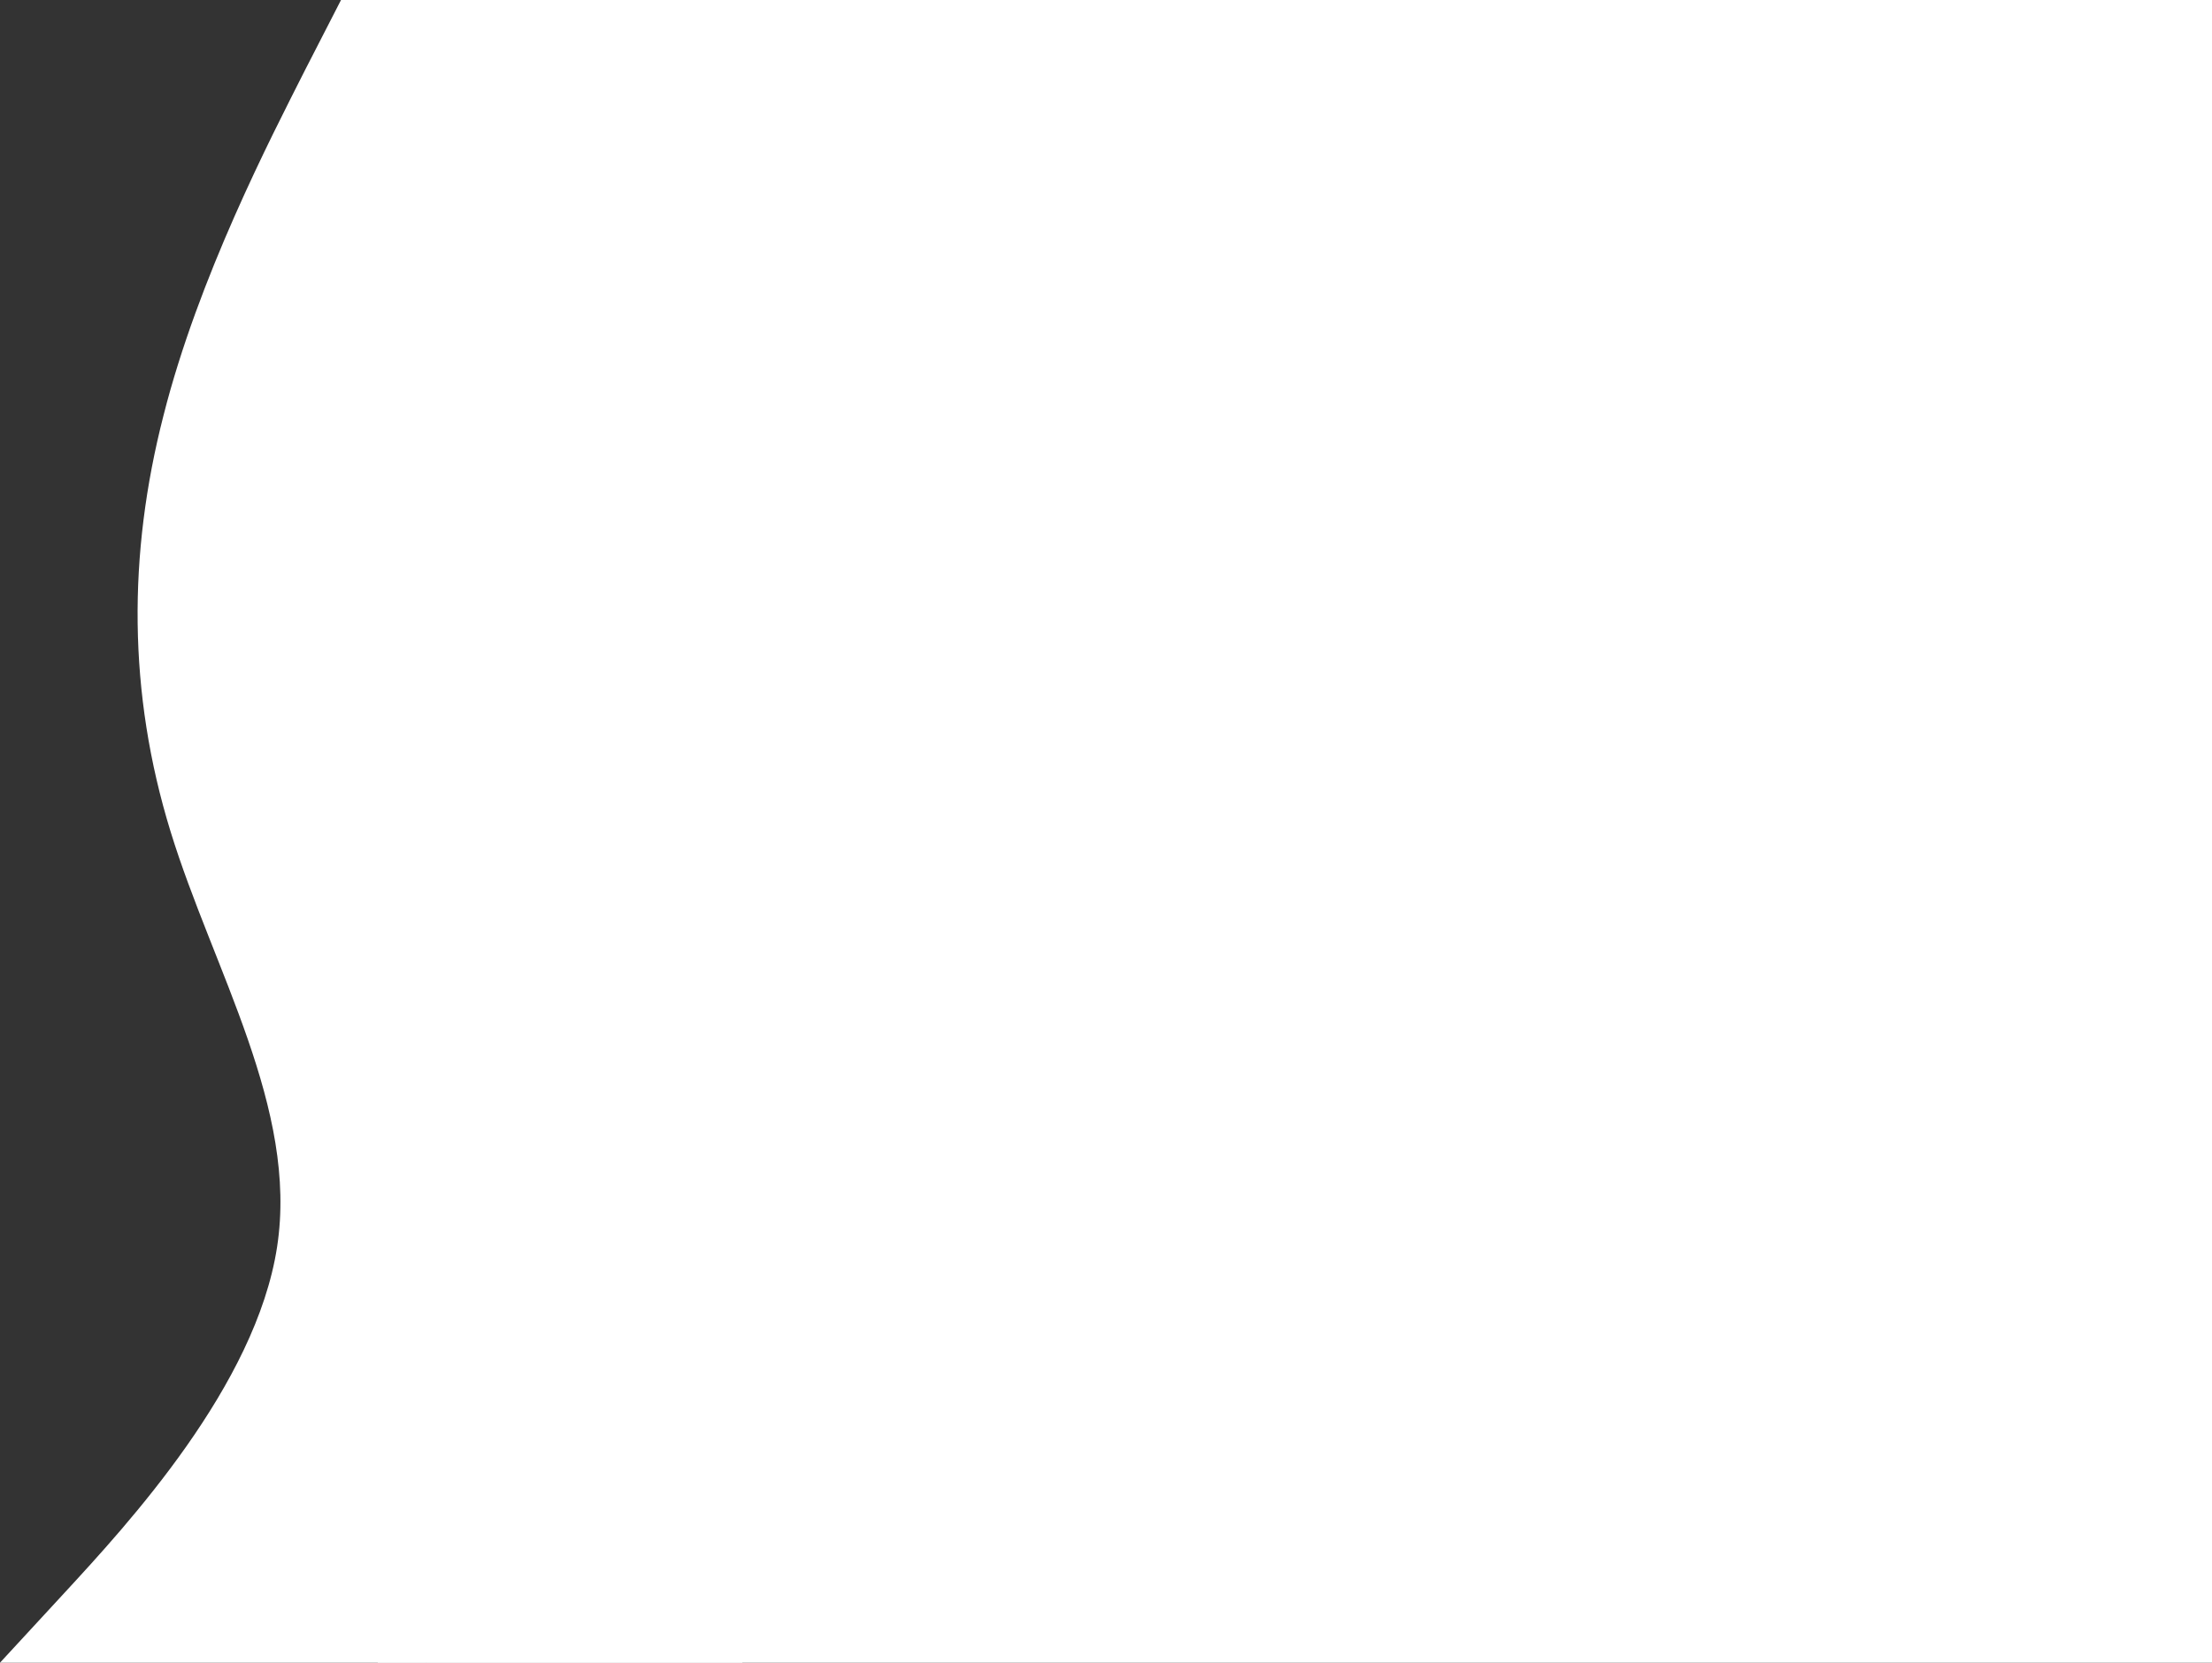 <svg width="2688" height="2021" viewBox="0 0 2688 2021" fill="none" xmlns="http://www.w3.org/2000/svg">
<rect x="0" y="0" width="2688" height="2021" fill="#333333" stroke="none"/>
<rect x="459" width="443" height="2021" fill="white"/>
<path d="M0 2021L77.7 1936.79C155.4 1852.58 310.8 1684.17 336.7 1515.75C362.6 1347.33 259 1178.92 207.2 1010.5C155.4 842.083 155.4 673.667 198.621 505.25C241.194 336.833 328.606 168.417 371.179 84.208L414.4 2.20538e-06H518V84.208C518 168.417 518 336.833 518 505.25C518 673.667 518 842.083 518 1010.5C518 1178.92 518 1347.33 518 1515.75C518 1684.17 518 1852.58 518 1936.79V2021H0Z" fill="white"/>
<rect x="518" width="2170" height="2021" fill="white"/>
</svg>
